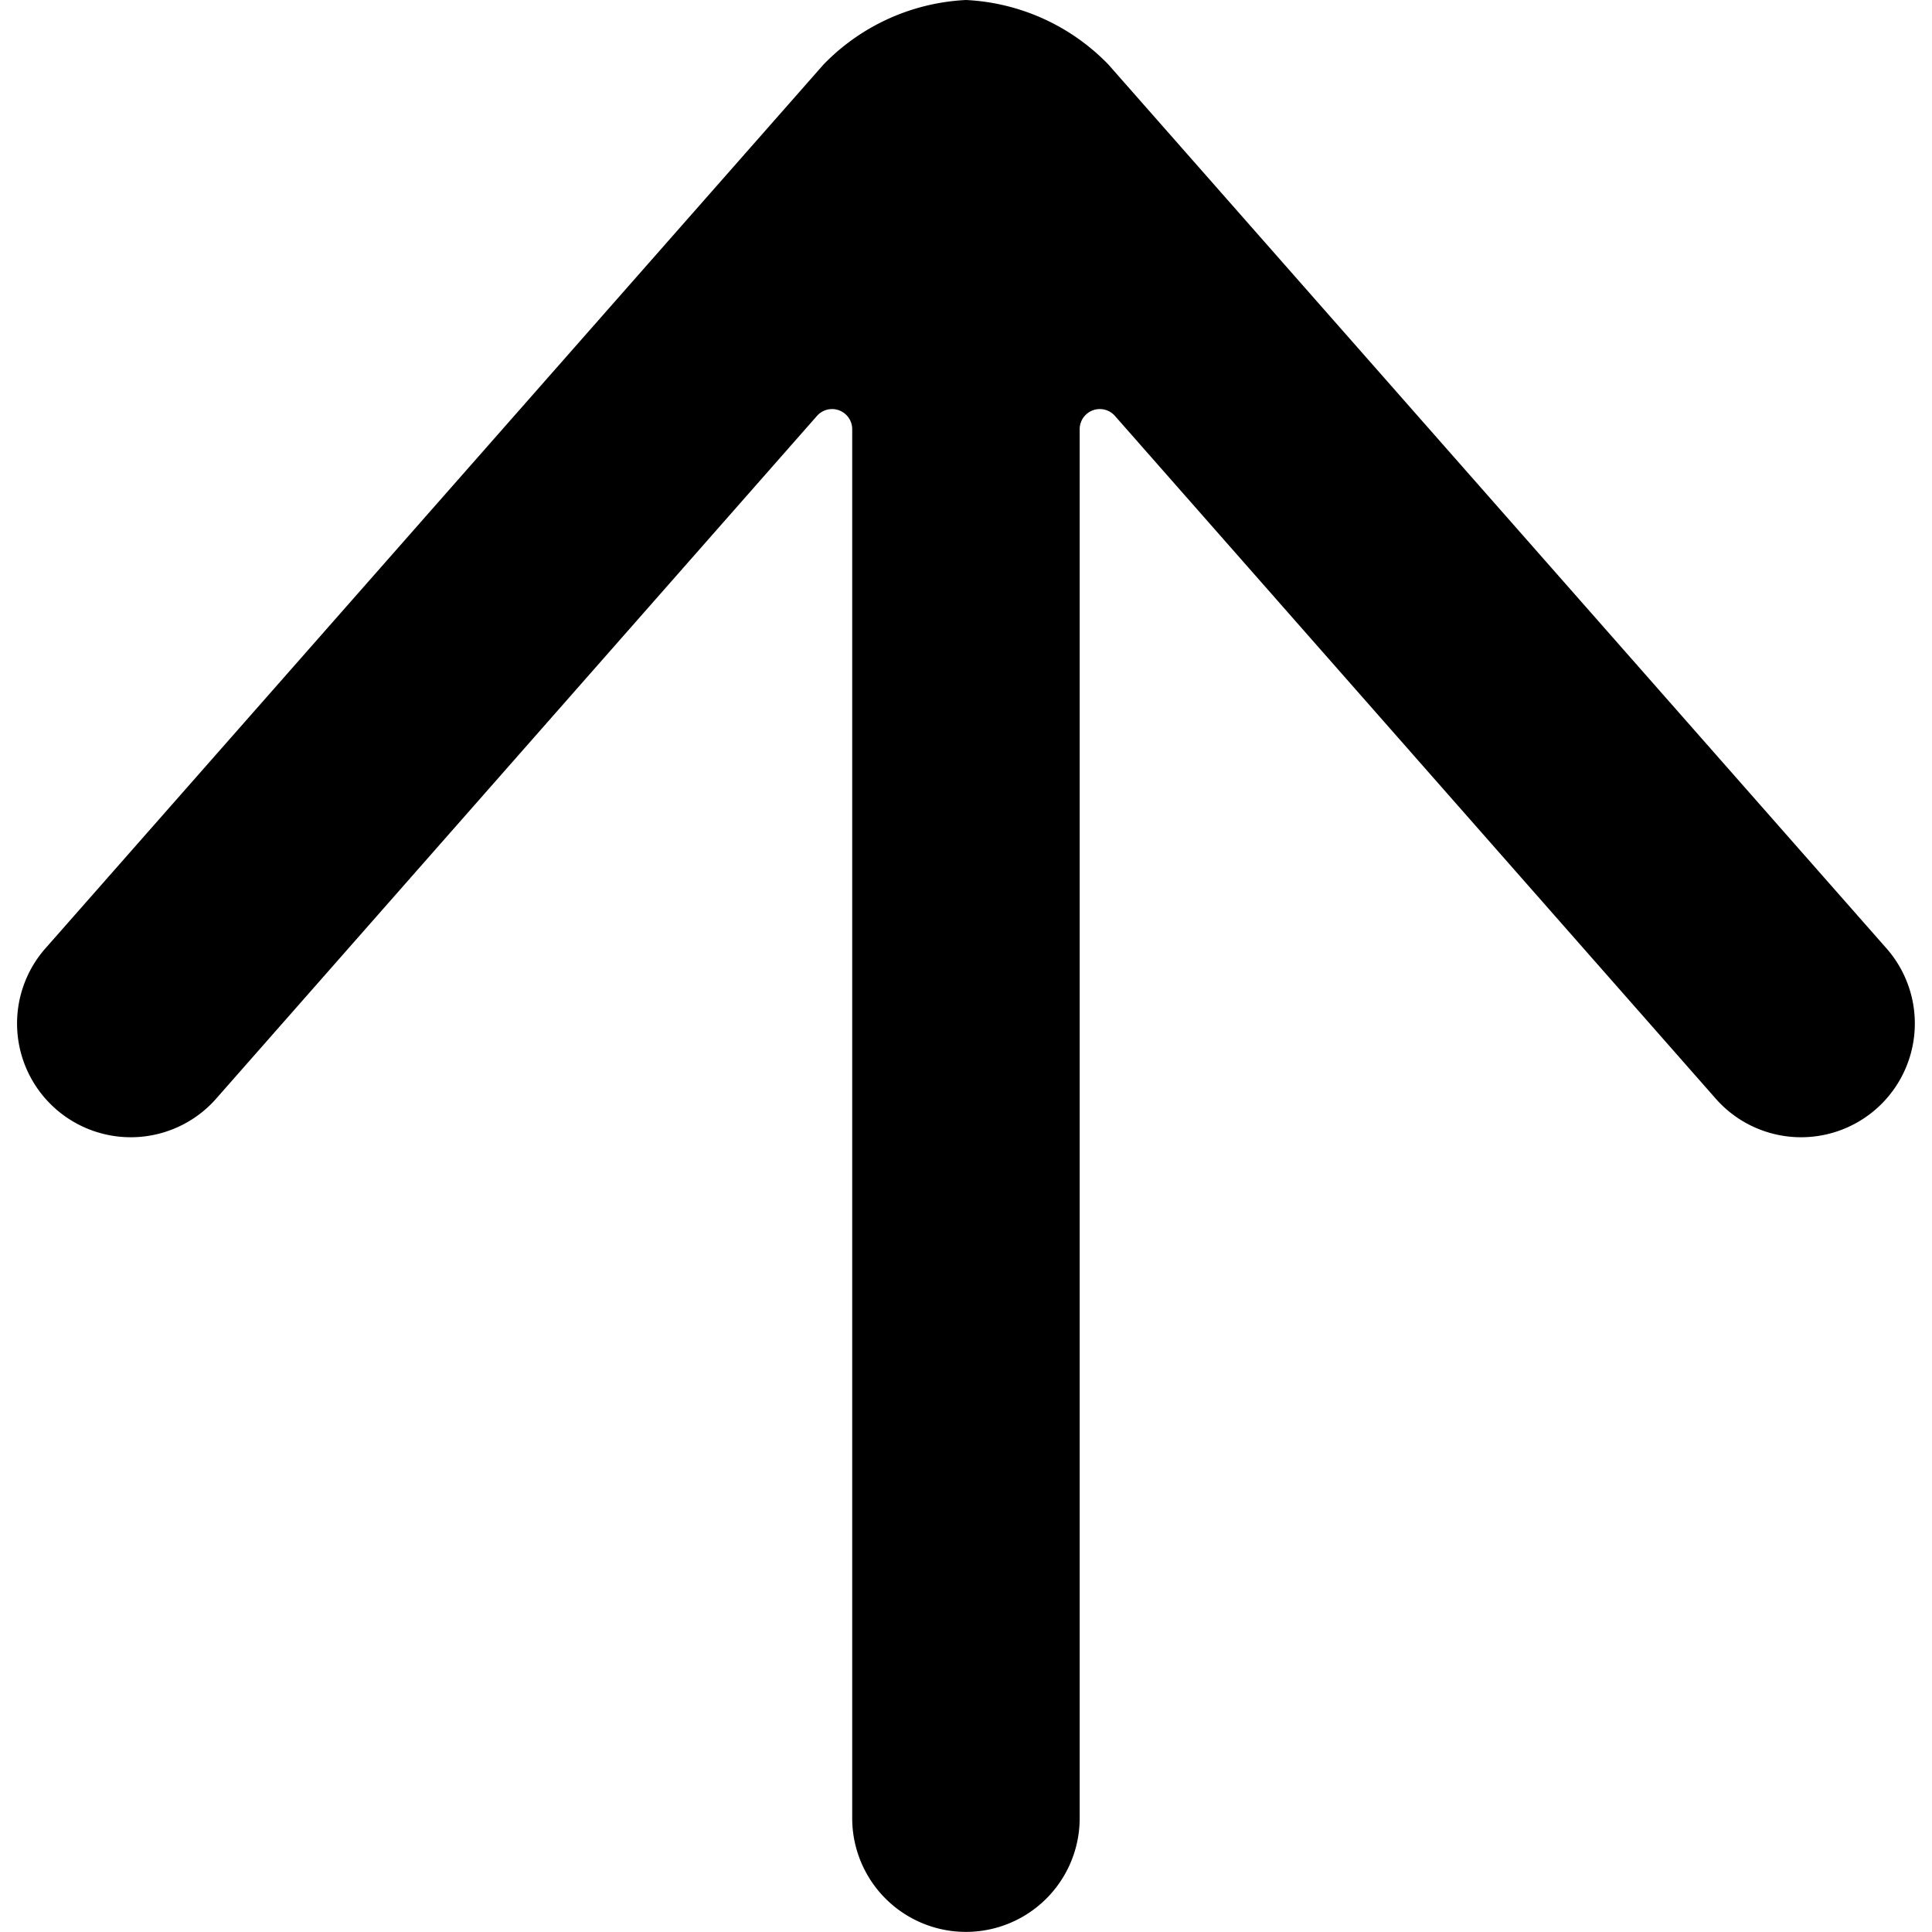 <svg xmlns="http://www.w3.org/2000/svg" version="1.1" xmlns:xlink="http://www.w3.org/1999/xlink" xmlns:svgjs="http://svgjs.com/svgjs" viewBox="0 0 140 140" width="140" height="140"><g transform="matrix(5.833,0,0,5.833,0,0)"><path d="M23.421,11.765,13.768.8A2.641,2.641,0,0,0,12,0a2.645,2.645,0,0,0-1.768.8L.579,11.765A1.413,1.413,0,1,0,2.7,13.632l7.45-8.466a.25.25,0,0,1,.437.166V22.587a1.413,1.413,0,1,0,2.826,0V5.332a.25.25,0,0,1,.438-.165L21.3,13.632a1.413,1.413,0,1,0,2.121-1.867Z" fill="#000000" stroke="none" stroke-linecap="round" stroke-linejoin="round" stroke-width="0"></path></g></svg>